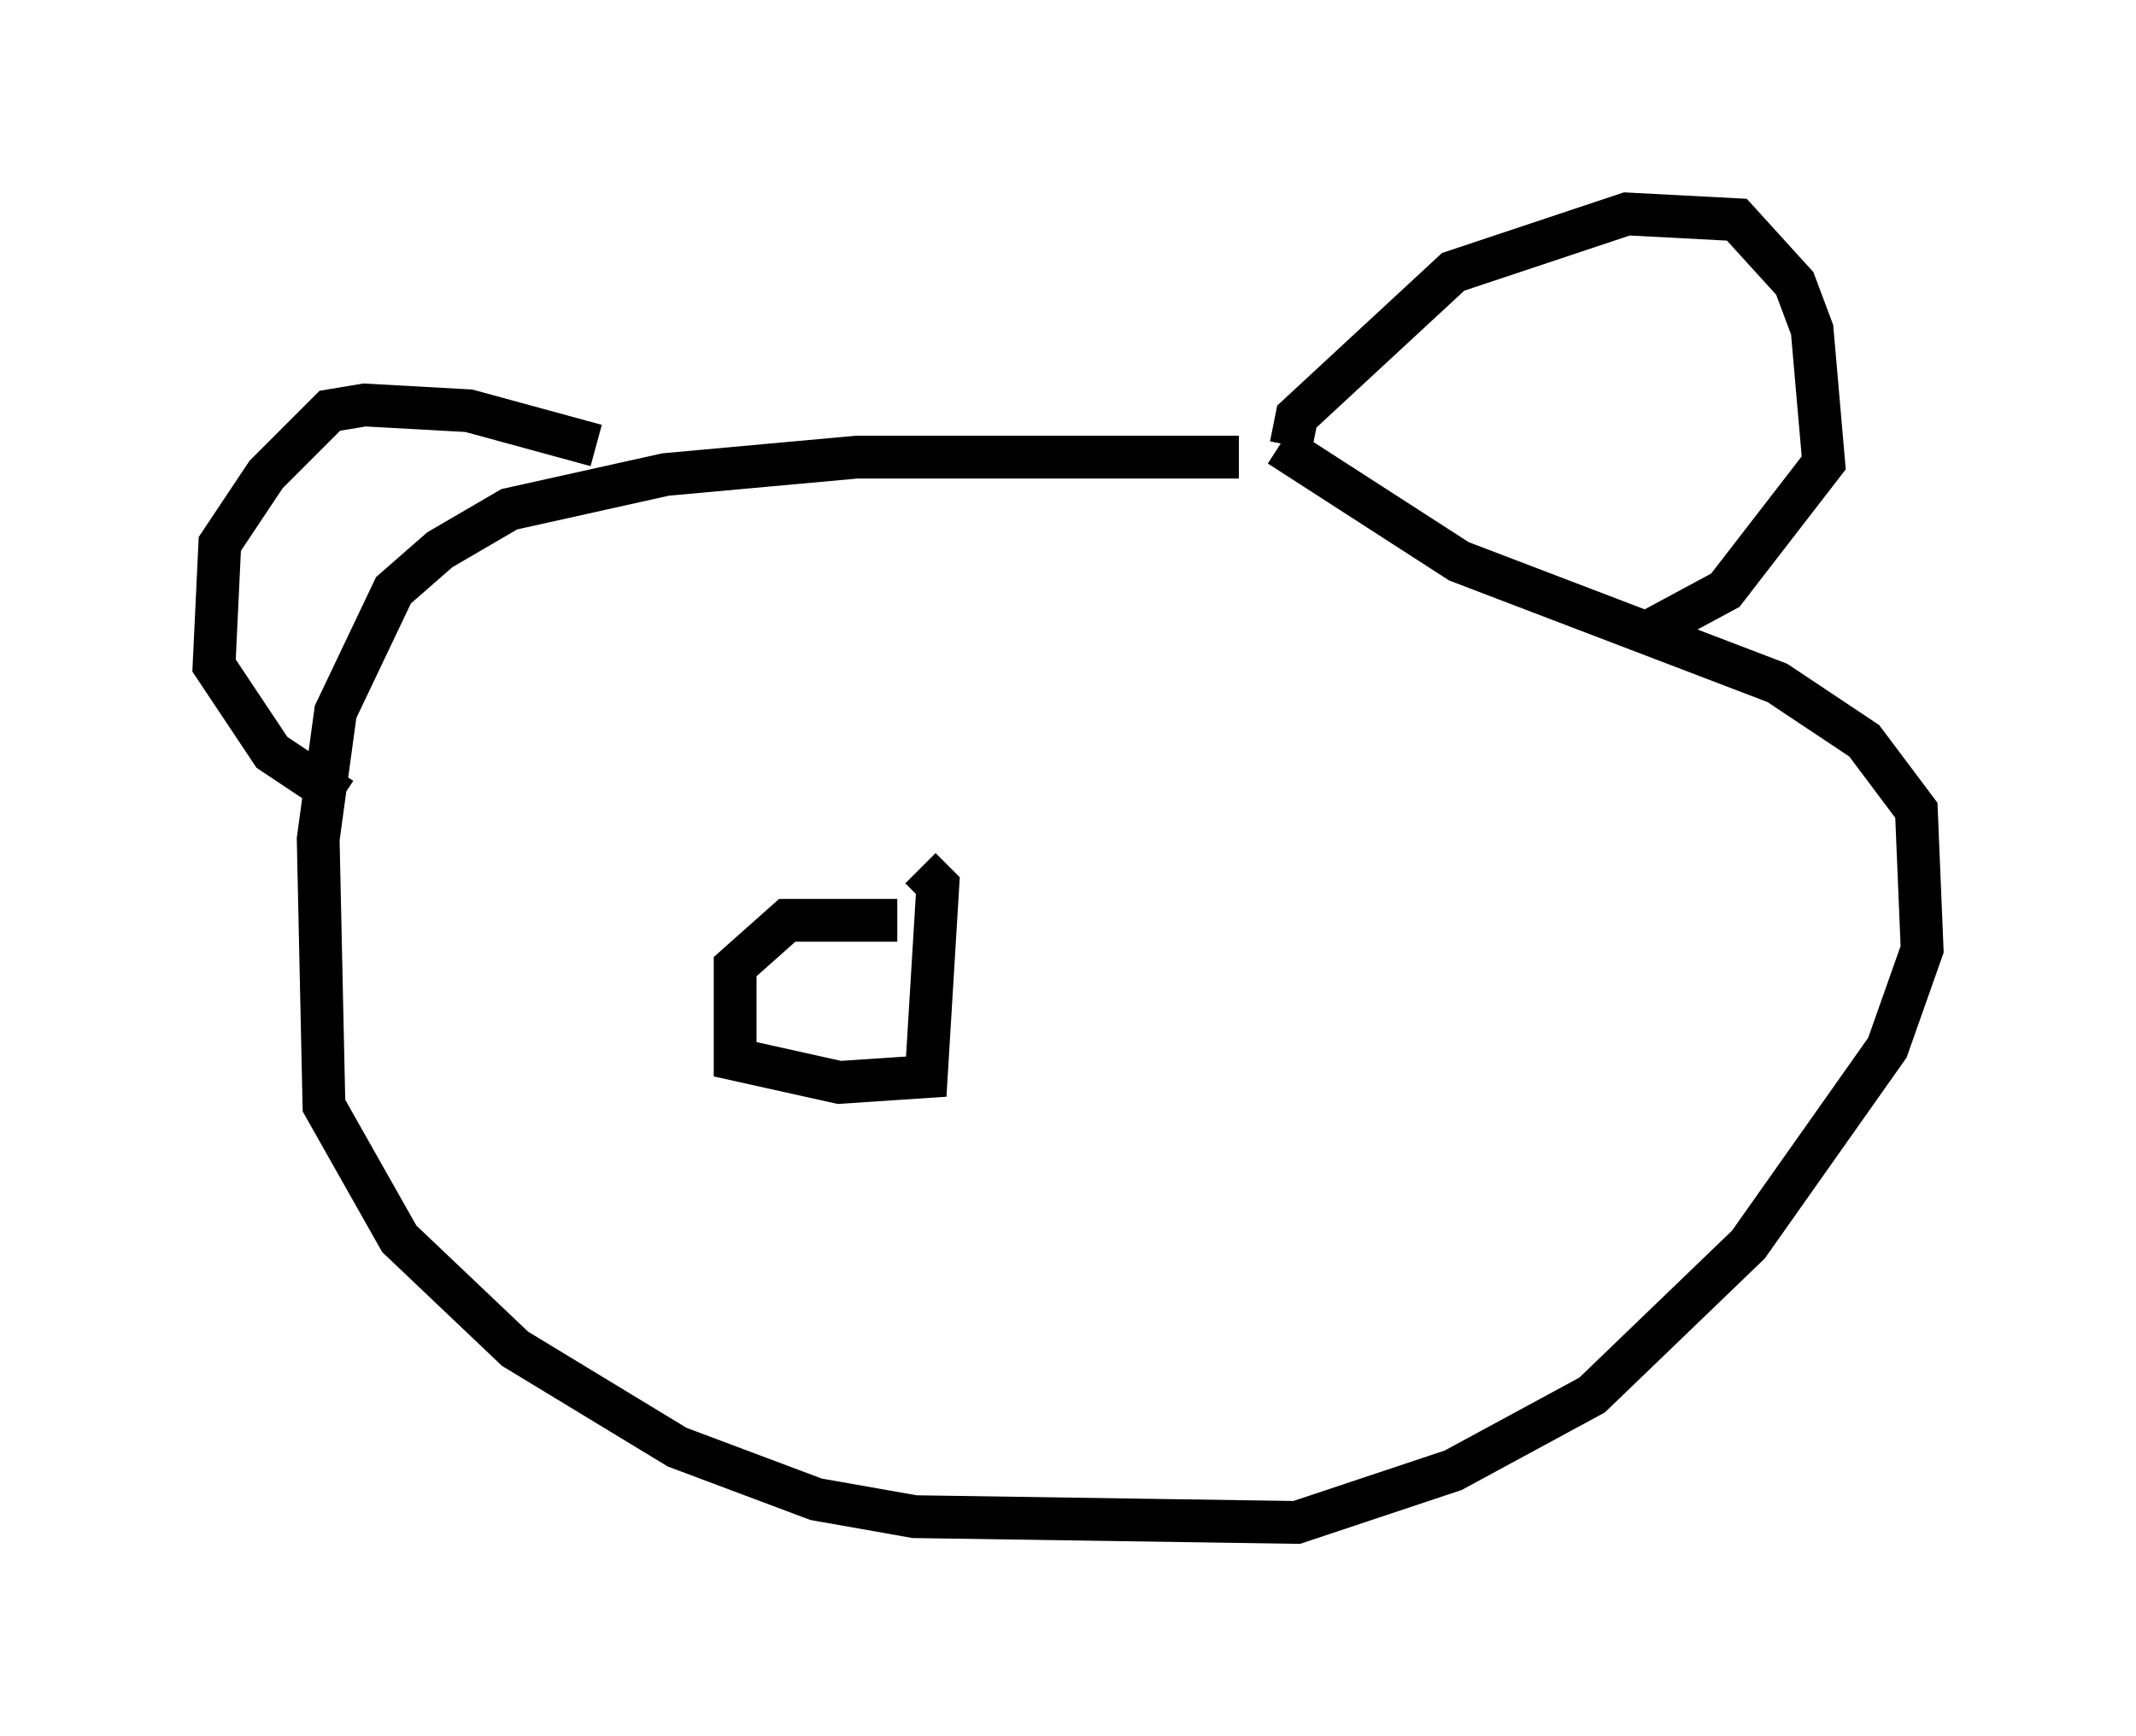 <?xml version="1.0" encoding="utf-8" ?>
<svg baseProfile="full" height="40.582" version="1.1" width="49.918" xmlns="http://www.w3.org/2000/svg" xmlns:ev="http://www.w3.org/2001/xml-events" xmlns:xlink="http://www.w3.org/1999/xlink"><defs /><rect fill="white" height="40.582" width="49.918" x="0" y="0" /><path d="M30.44, 11.631 m-1.488, -0.947 l-8.931, 0.0 -4.465, 0.406 l-3.654, 0.812 -1.624, 0.947 l-1.083, 0.947 -1.353, 2.842 l-0.406, 2.977 0.135, 6.225 l1.759, 3.112 2.706, 2.571 l3.789, 2.3 3.248, 1.218 l2.3, 0.406 8.931, 0.135 l3.654, -1.218 3.248, -1.759 l3.654, -3.518 3.248, -4.601 l0.812, -2.3 -0.135, -3.248 l-1.218, -1.624 -2.03, -1.353 l-7.442, -2.842 -4.195, -2.706 m0.271, 0.0 l0.135, -0.677 3.654, -3.383 l4.059, -1.353 2.571, 0.135 l1.353, 1.488 0.406, 1.083 l0.271, 3.112 -2.3, 2.977 l-1.759, 0.947 m-24.628, -4.33 l-2.977, -0.812 -2.436, -0.135 l-0.812, 0.135 -1.488, 1.488 l-1.083, 1.624 -0.135, 2.842 l1.353, 2.03 1.624, 1.083 m12.99, 2.842 l-2.571, 0.0 -1.218, 1.083 l0.0, 2.165 2.436, 0.541 l2.03, -0.135 0.271, -4.465 l-0.406, -0.406 " fill="none" stroke="black" stroke-width="1" /></svg>